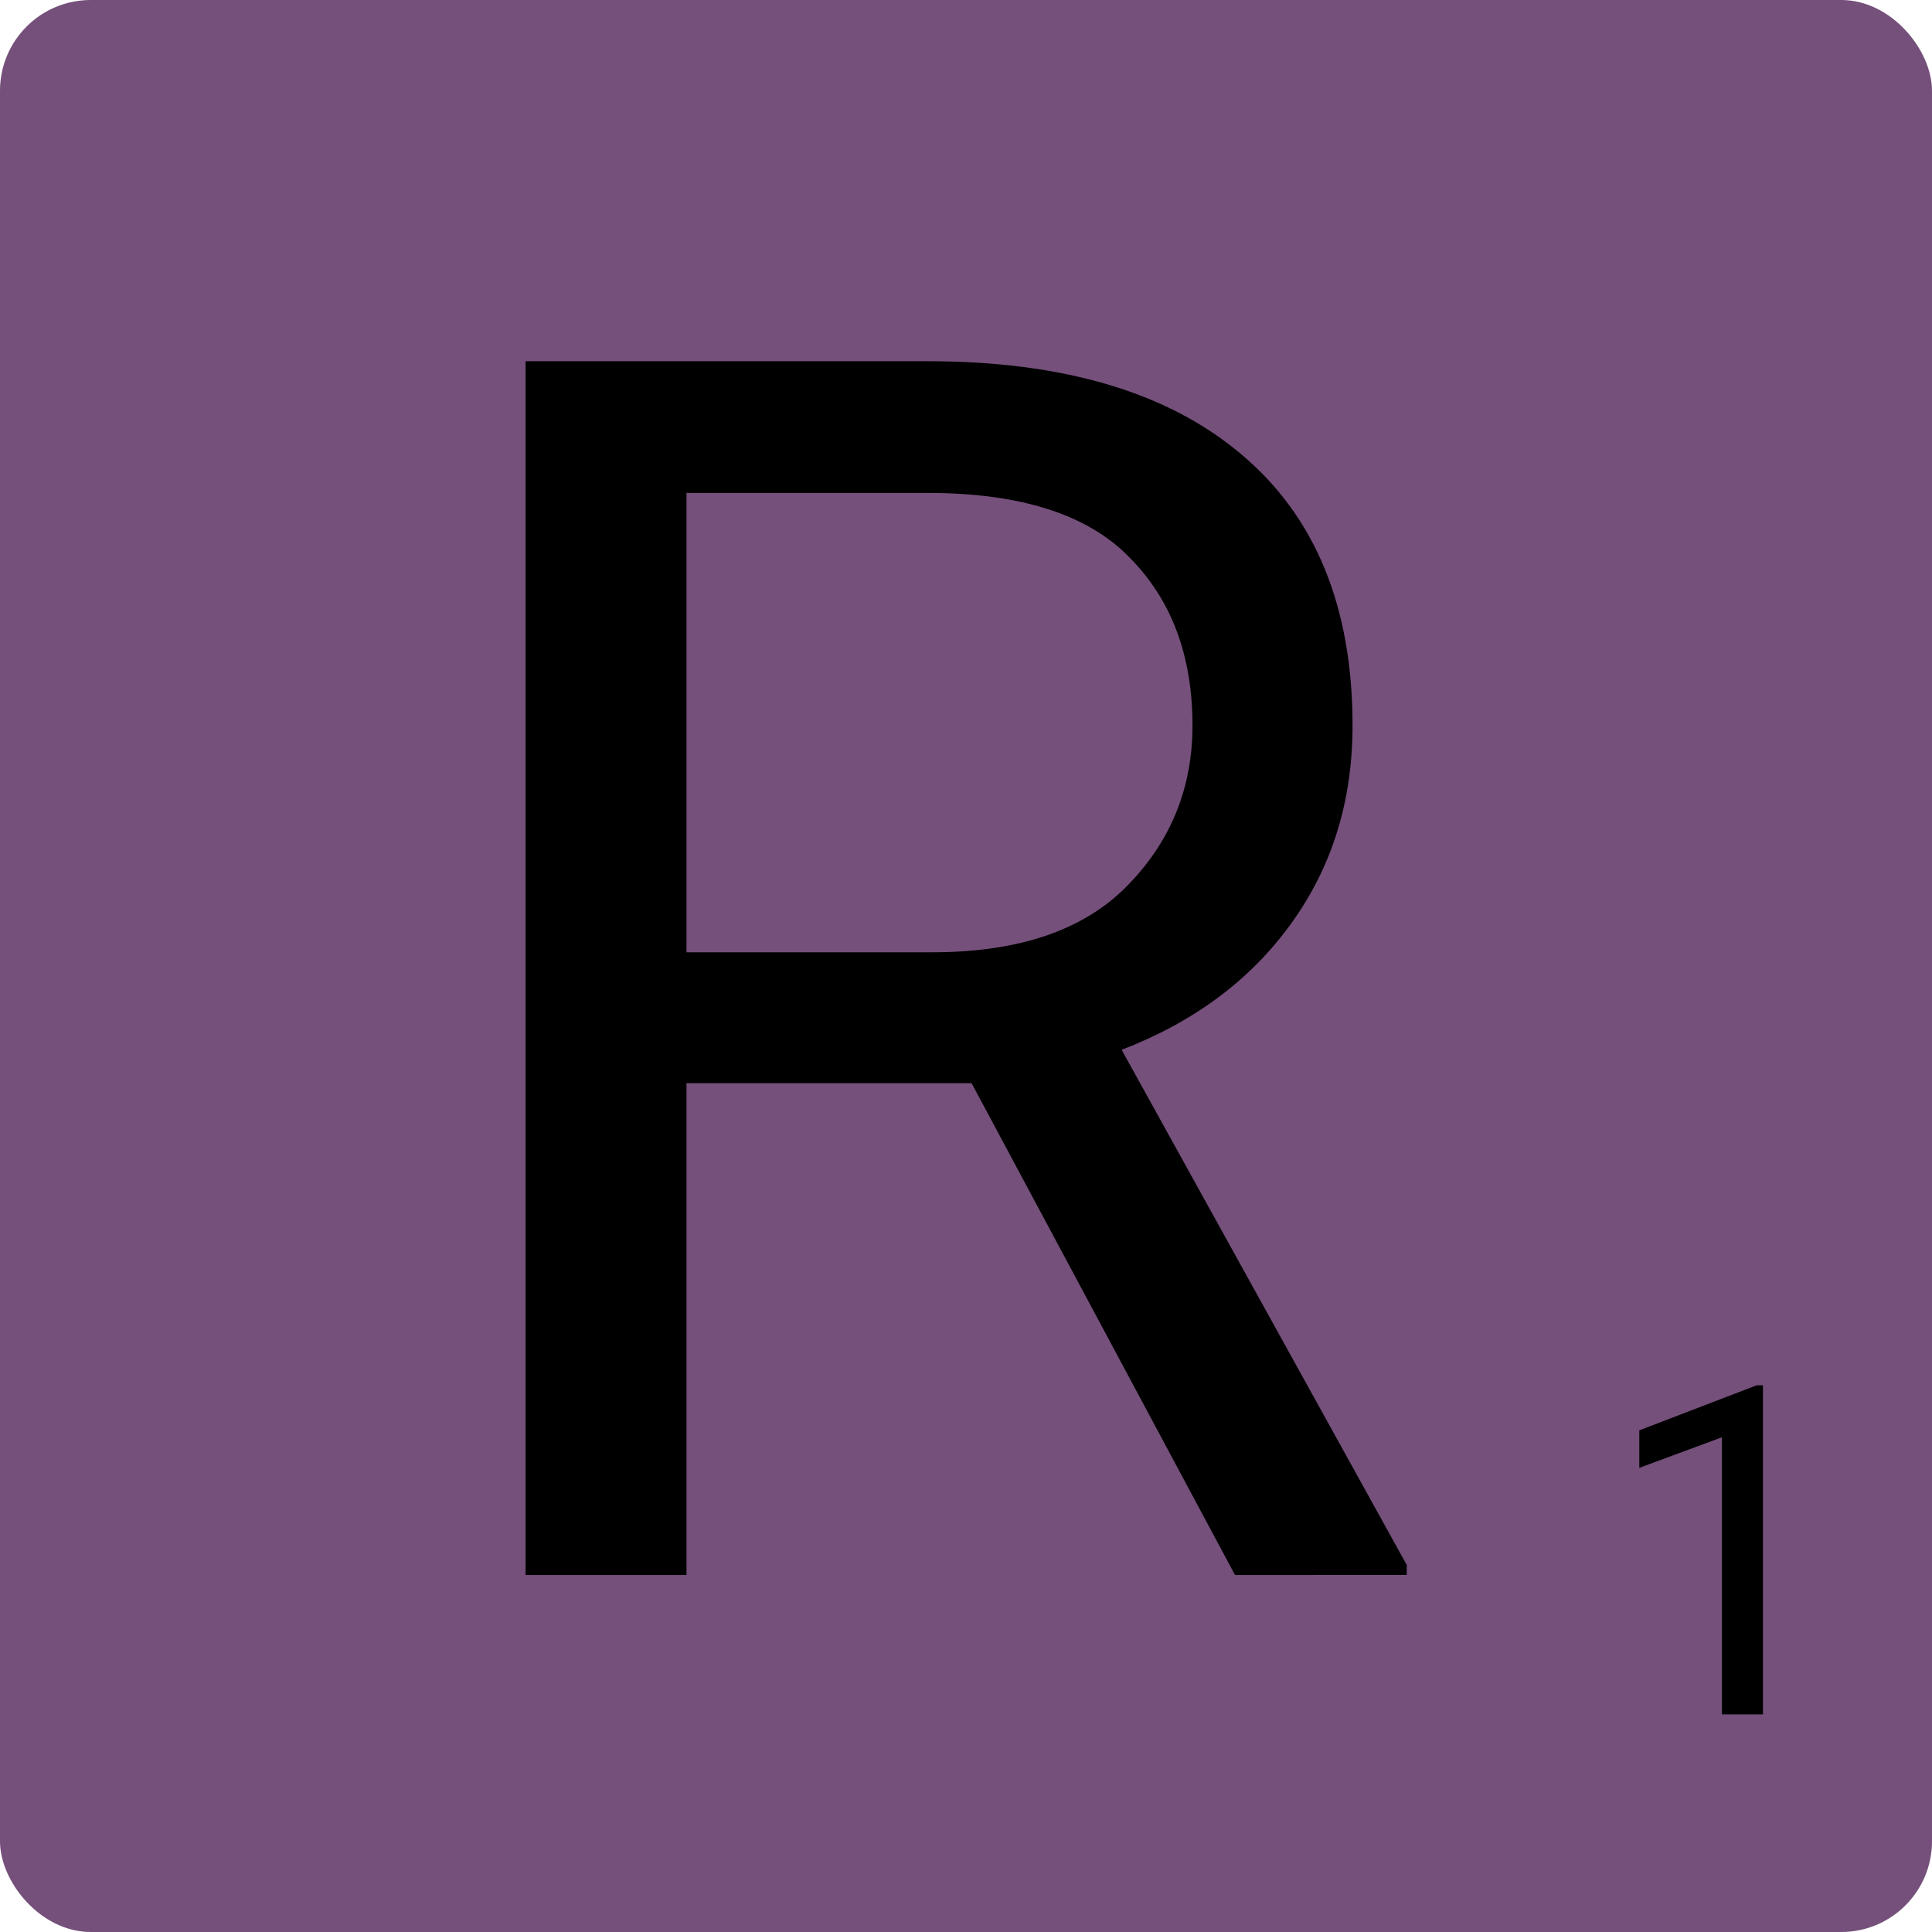 <?xml version="1.0" encoding="UTF-8" standalone="no"?>
<!-- Created with Inkscape (http://www.inkscape.org/) -->

<svg
   width="27.023mm"
   height="27.023mm"
   viewBox="0 0 27.023 27.023"
   version="1.1"
   id="svg9095"
   inkscape:version="1.1.1 (3bf5ae0d25, 2021-09-20)"
   sodipodi:docname="letter_r.svg"
   xmlns:inkscape="http://www.inkscape.org/namespaces/inkscape"
   xmlns:sodipodi="http://sodipodi.sourceforge.net/DTD/sodipodi-0.dtd"
   xmlns="http://www.w3.org/2000/svg"
   xmlns:svg="http://www.w3.org/2000/svg">
  <sodipodi:namedview
     id="namedview9097"
     pagecolor="#ffffff"
     bordercolor="#666666"
     borderopacity="1.0"
     inkscape:pageshadow="2"
     inkscape:pageopacity="0.0"
     inkscape:pagecheckerboard="0"
     inkscape:document-units="mm"
     showgrid="false"
     fit-margin-top="0"
     fit-margin-left="0"
     fit-margin-right="0"
     fit-margin-bottom="0"
     inkscape:zoom="0.77771465"
     inkscape:cx="51.432746"
     inkscape:cy="50.789837"
     inkscape:window-width="3840"
     inkscape:window-height="2136"
     inkscape:window-x="0"
     inkscape:window-y="0"
     inkscape:window-maximized="1"
     inkscape:current-layer="layer1" />
  <defs
     id="defs9092" />
  <g
     inkscape:label="Calque 1"
     inkscape:groupmode="layer"
     id="layer1"
     transform="translate(-91.612,-134.988)">
    <g
       id="g4334"
       transform="translate(-90.647,55.019)">
      <rect
         style="opacity:0.998;fill:#75507b;stroke:none;stroke-width:1;stroke-linecap:round;stroke-linejoin:bevel;paint-order:fill markers stroke"
         id="rect4340"
         width="27.023"
         height="27.023"
         x="182.259"
         y="79.969"
         rx="1.269"
         ry="1.269" />
      <g
         aria-label="R"
         transform="matrix(0.597,0,0,0.597,191.849,36.484)"
         id="letter"
         style="font-size:40px;line-height:1.25;white-space:pre;shape-inside:url(#rect4210-7);stroke-width:0.443">
        <path
           d="M 12.871,109.74 6.699,98.216 H 0.02 V 109.74 H -3.75 V 81.302 h 9.414 q 4.785,0 7.363,2.188 2.598,2.188 2.598,6.348 0,2.656 -1.445,4.648 -1.426,1.973 -3.965,2.949 l 6.68,12.07 v 0.234 z M 0.02,84.388 V 95.15 H 5.781 q 3.027,0 4.551,-1.543 1.543,-1.562 1.543,-3.77 0,-2.461 -1.484,-3.945 -1.465,-1.504 -4.727,-1.504 z"
           style="font-family:Roboto;-inkscape-font-specification:Roboto"
           id="path175031" />
      </g>
      <path
         d="m 206.917,99.345 v 4.603 h -0.573 v -3.876 l -1.156,0.428 v -0.525 l 1.64,-0.629 z"
         style="font-size:6.393px;line-height:1.25;font-family:Roboto;-inkscape-font-specification:Roboto;stroke-width:0.265"
         id="points" />
    </g>
  </g>
</svg>
